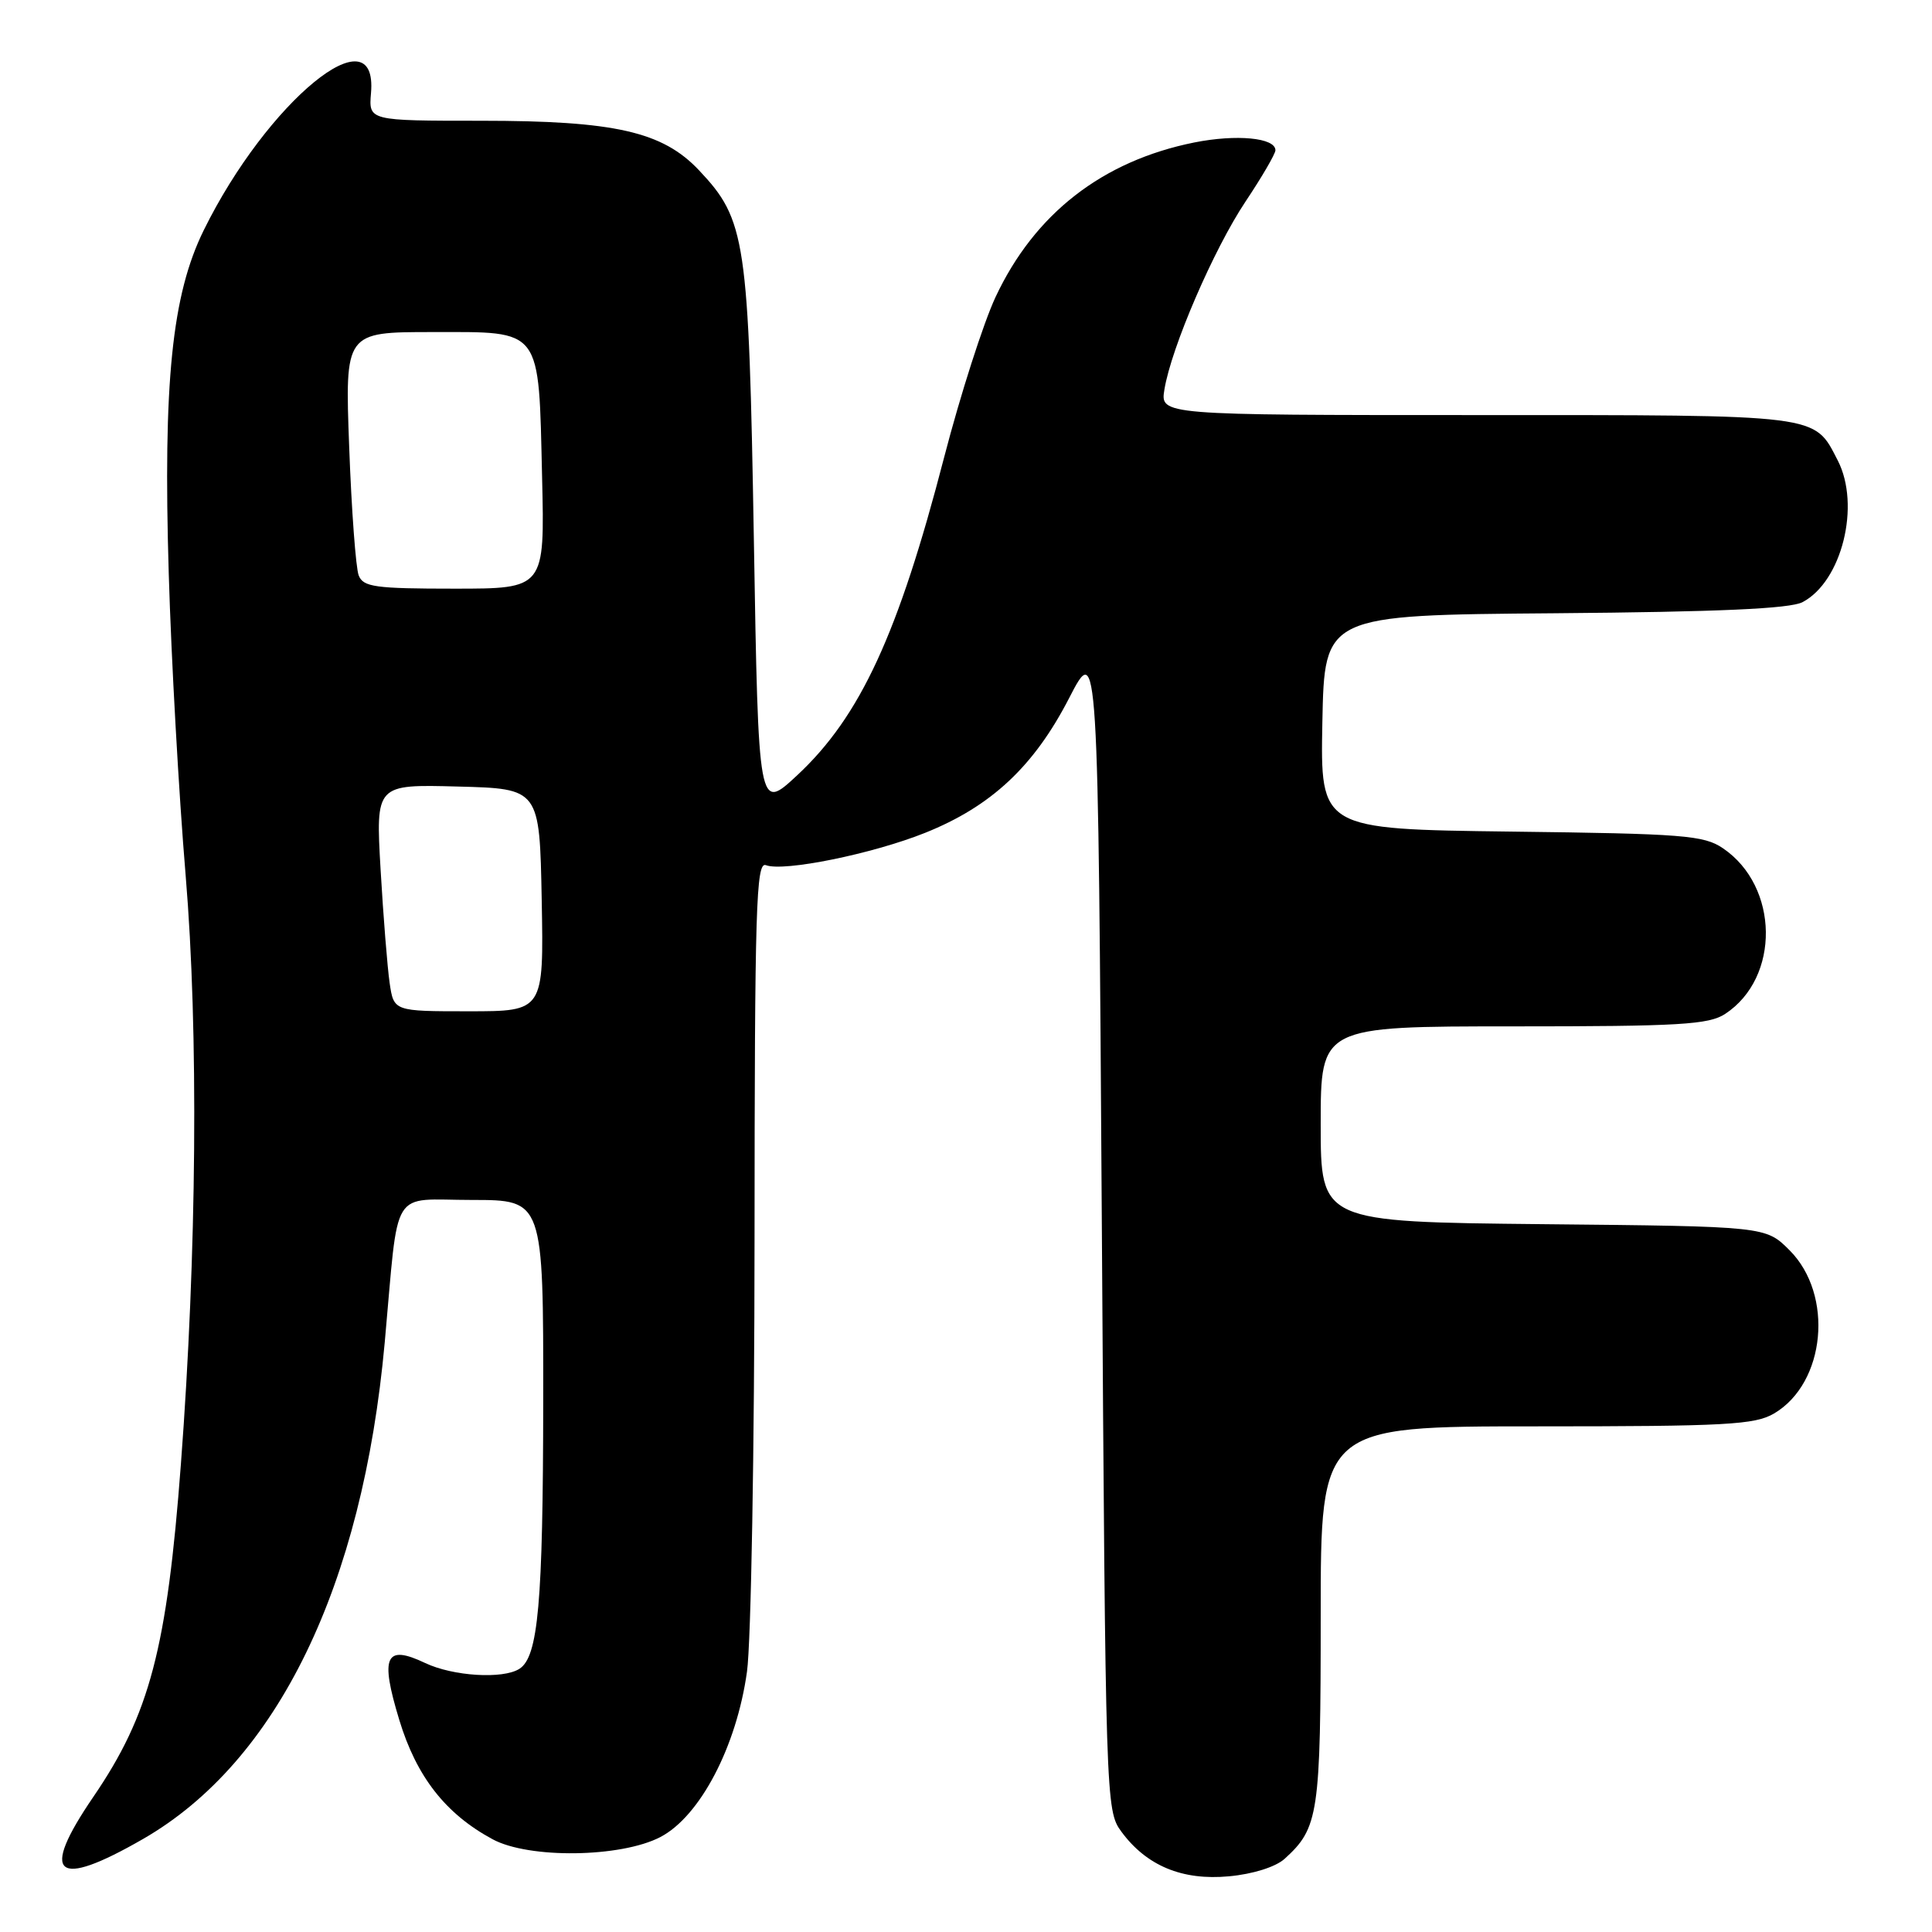 <?xml version="1.0" encoding="UTF-8" standalone="no"?>
<!DOCTYPE svg PUBLIC "-//W3C//DTD SVG 1.1//EN" "http://www.w3.org/Graphics/SVG/1.1/DTD/svg11.dtd" >
<svg xmlns="http://www.w3.org/2000/svg" xmlns:xlink="http://www.w3.org/1999/xlink" version="1.1" viewBox="0 0 256 256">
 <g >
 <path fill="currentColor"
d=" M 170.21 246.31 C 174.73 242.21 175.00 240.43 175.00 214.05 C 175.00 189.00 175.00 189.00 203.60 189.00 C 228.75 189.00 232.54 188.79 235.08 187.29 C 241.91 183.26 243.02 171.56 237.12 165.66 C 233.96 162.50 233.96 162.50 204.48 162.21 C 175.00 161.91 175.00 161.91 175.00 148.96 C 175.00 136.00 175.00 136.00 200.54 136.00 C 222.57 136.00 226.42 135.77 228.59 134.35 C 235.91 129.55 235.75 117.45 228.30 112.40 C 225.77 110.68 223.09 110.47 200.22 110.19 C 174.95 109.87 174.95 109.87 175.22 95.69 C 175.50 81.50 175.50 81.50 206.00 81.26 C 227.70 81.08 237.18 80.66 238.84 79.79 C 244.06 77.06 246.57 66.95 243.51 61.01 C 240.32 54.84 241.57 55.00 195.65 55.00 C 153.74 55.00 153.74 55.00 154.29 51.62 C 155.19 46.08 160.82 33.02 165.05 26.69 C 167.22 23.44 169.00 20.38 169.00 19.91 C 169.00 18.25 163.84 17.76 158.24 18.88 C 146.07 21.33 137.09 28.31 131.91 39.37 C 130.30 42.82 127.24 52.36 125.11 60.57 C 119.03 84.03 113.98 94.96 105.62 102.74 C 100.50 107.50 100.50 107.50 99.89 71.50 C 99.21 31.68 98.83 29.14 92.62 22.56 C 87.79 17.44 81.46 16.00 63.74 16.00 C 48.85 16.00 48.85 16.00 49.16 12.33 C 50.11 1.38 35.41 13.43 27.00 30.50 C 22.78 39.07 21.60 50.61 22.36 76.00 C 22.69 87.28 23.70 105.28 24.60 116.00 C 26.32 136.57 26.08 166.11 23.97 194.00 C 22.13 218.45 19.83 227.17 12.37 238.09 C 5.20 248.58 7.33 250.37 18.98 243.66 C 36.74 233.42 48.04 210.20 50.98 177.87 C 52.89 156.87 51.58 159.00 62.55 159.00 C 72.00 159.00 72.00 159.00 71.98 185.75 C 71.95 212.45 71.32 219.55 68.82 221.13 C 66.64 222.52 60.03 222.11 56.34 220.36 C 51.06 217.85 50.33 219.44 52.91 227.91 C 55.19 235.42 59.04 240.35 65.27 243.71 C 70.08 246.31 82.25 246.15 87.50 243.42 C 92.75 240.68 97.60 231.44 98.98 221.50 C 99.52 217.65 99.97 191.90 99.98 164.28 C 100.00 120.18 100.18 114.13 101.49 114.64 C 103.84 115.54 115.60 113.15 122.57 110.36 C 131.34 106.85 137.00 101.55 141.65 92.53 C 145.50 85.05 145.50 85.05 146.00 162.45 C 146.49 238.77 146.53 239.89 148.57 242.68 C 151.91 247.23 156.65 249.20 162.85 248.62 C 166.02 248.33 169.02 247.38 170.21 246.31 Z  M 51.63 130.25 C 51.33 128.19 50.79 121.42 50.43 115.22 C 49.78 103.93 49.78 103.93 60.64 104.22 C 71.50 104.50 71.50 104.50 71.78 119.25 C 72.05 134.00 72.05 134.00 62.11 134.00 C 52.18 134.00 52.18 134.00 51.63 130.25 Z  M 47.53 76.25 C 47.15 75.29 46.58 67.64 46.27 59.25 C 45.70 44.00 45.70 44.00 57.31 44.00 C 71.93 44.00 71.36 43.24 71.83 63.25 C 72.18 78.00 72.18 78.00 60.20 78.00 C 49.71 78.00 48.13 77.78 47.53 76.25 Z "/>
</g>
</svg>